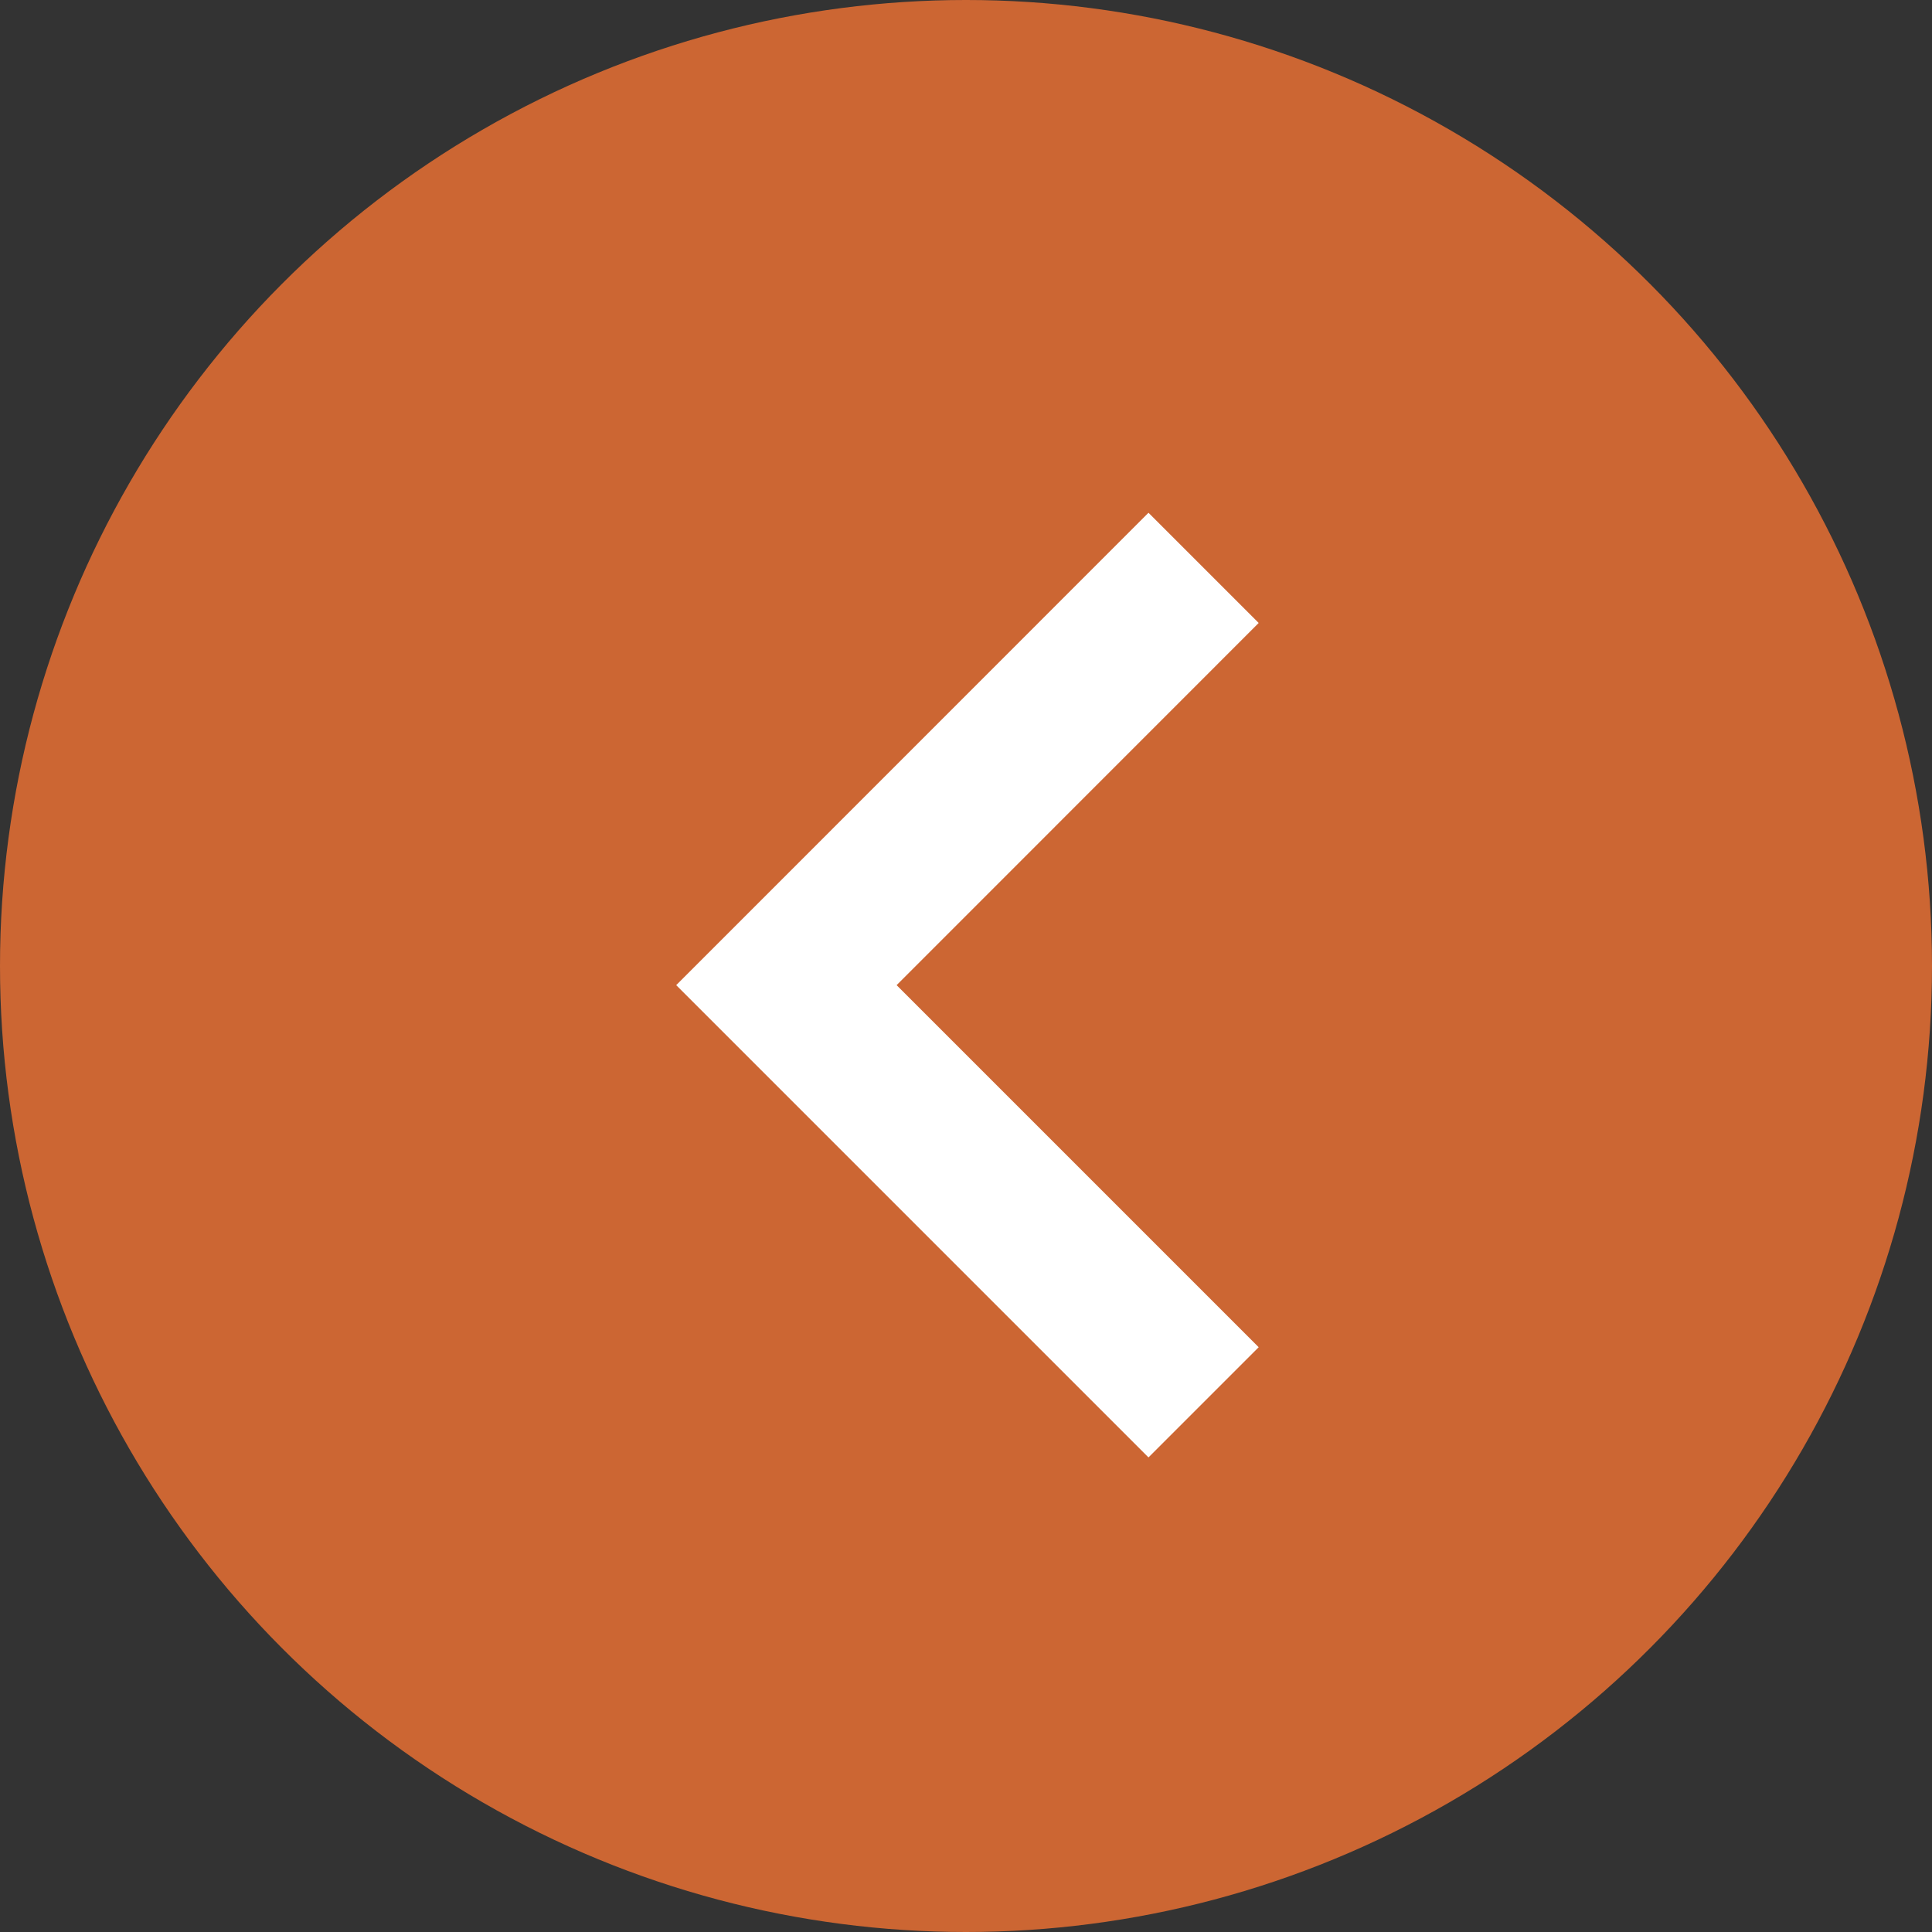 <svg xmlns="http://www.w3.org/2000/svg" viewBox="0 0 166.54 166.54"><rect x="0" y="0" width="166.54" height="166.54" fill="#333333" stroke="none"/><defs><style>.cls-1{fill:#c63;}.cls-2{fill:#fff;}</style></defs><title>past</title><g id="Capa_2" data-name="Capa 2"><g id="Capa_1-2" data-name="Capa 1"><g id="Grupo_43" data-name="Grupo 43"><g id="Grupo_51" data-name="Grupo 51"><circle id="Elipse_6" data-name="Elipse 6" class="cls-1" cx="83.27" cy="83.27" r="83.27"/><g id="chevron-right"><path id="Trazado_273" data-name="Trazado 273" class="cls-2" d="M99,44.2l9.5,9.5L77.29,84.92l31.21,31.21-9.5,9.5L58.29,84.92Z"/></g></g></g></g></g></svg>